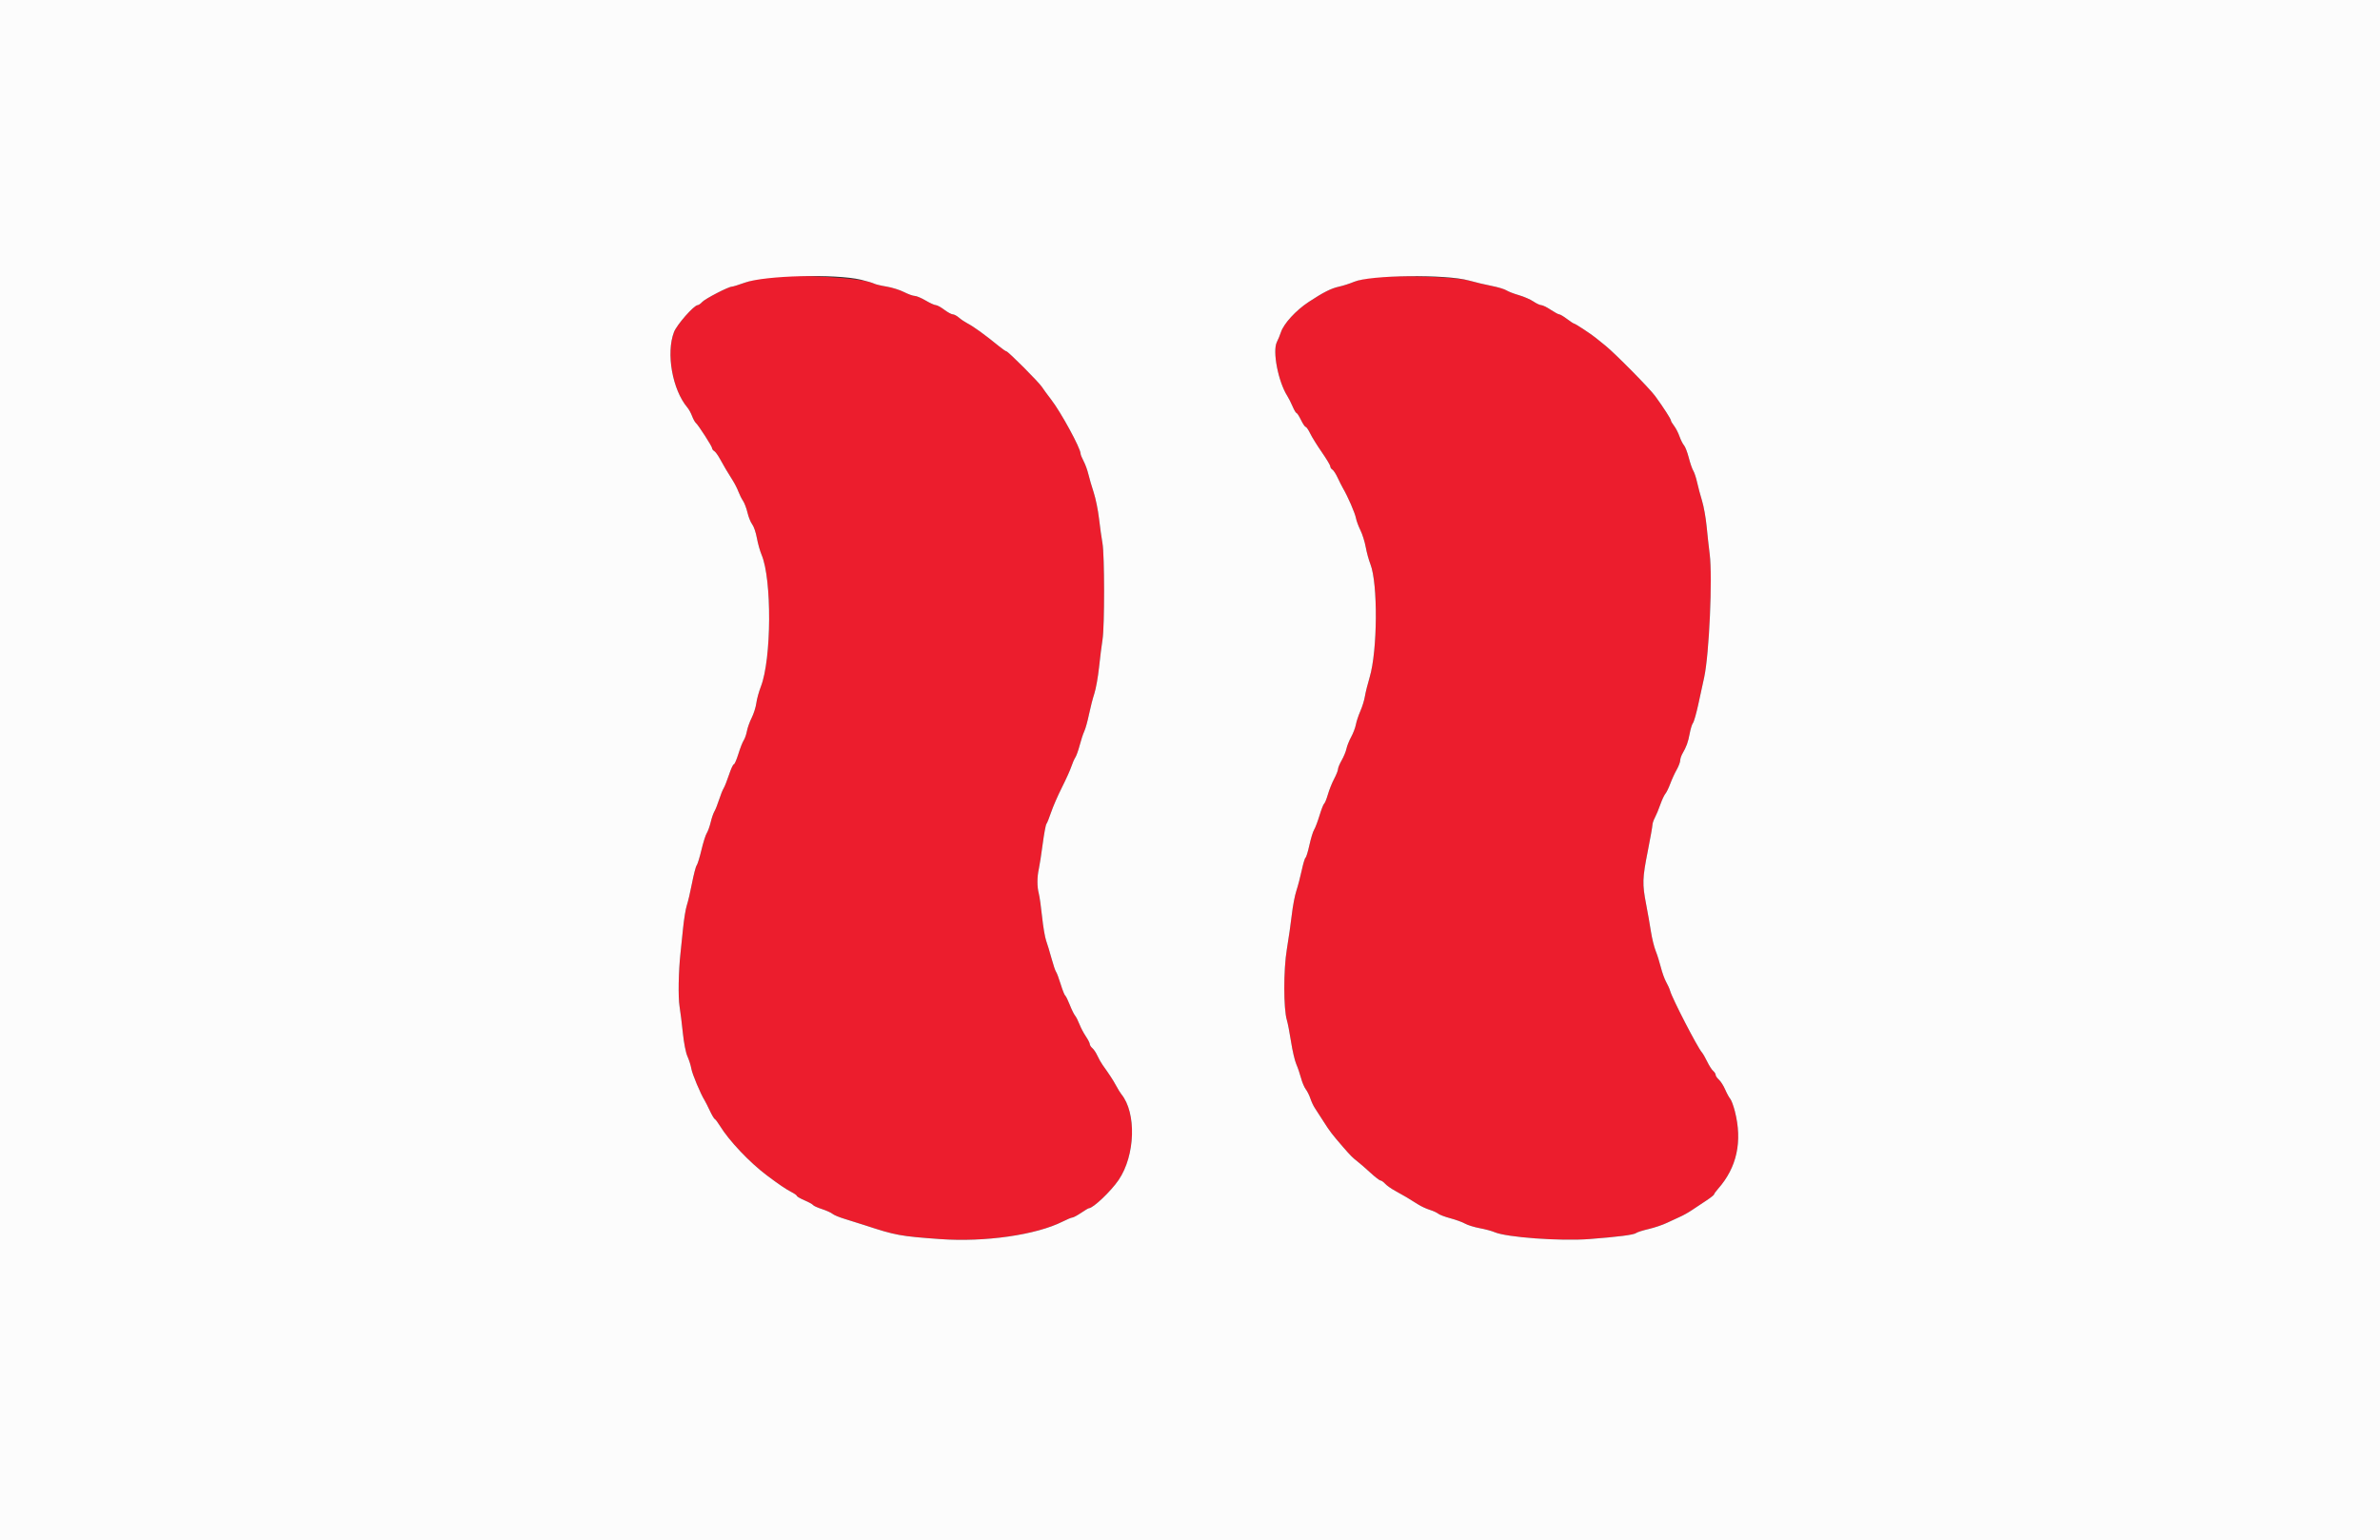 <svg id="svg" version="1.1" xmlns="http://www.w3.org/2000/svg" xmlns:xlink="http://www.w3.org/1999/xlink" width="400" height="258.915" viewBox="0, 0, 400,258.915"><rect x="0" y="0" width="400" height="258.915" fill="#333333" stroke="none"/><g id="svgg"><path id="path0" d="M128.756 46.621 C 127.830 46.737,126.230 47.137,125.199 47.510 C 124.169 47.882,123.182 48.187,123.006 48.187 C 122.440 48.187,118.514 50.215,118.017 50.764 C 117.753 51.056,117.409 51.296,117.253 51.297 C 116.635 51.301,113.739 54.596,113.270 55.829 C 111.911 59.396,113.008 65.529,115.540 68.523 C 115.781 68.808,116.132 69.449,116.319 69.948 C 116.507 70.447,116.796 70.972,116.962 71.114 C 117.400 71.491,119.689 75.056,119.689 75.362 C 119.689 75.505,119.849 75.715,120.044 75.829 C 120.239 75.943,120.652 76.503,120.961 77.073 C 121.574 78.203,122.295 79.420,123.187 80.829 C 123.502 81.328,123.914 82.144,124.102 82.642 C 124.289 83.141,124.639 83.841,124.880 84.197 C 125.120 84.553,125.461 85.455,125.637 86.202 C 125.813 86.948,126.170 87.829,126.430 88.160 C 126.689 88.490,127.038 89.511,127.204 90.429 C 127.369 91.347,127.727 92.623,127.999 93.264 C 129.744 97.383,129.671 110.804,127.879 115.415 C 127.546 116.269,127.202 117.522,127.114 118.198 C 127.026 118.874,126.675 119.981,126.336 120.659 C 125.996 121.337,125.636 122.345,125.535 122.901 C 125.434 123.456,125.189 124.157,124.992 124.458 C 124.794 124.760,124.390 125.792,124.093 126.752 C 123.797 127.712,123.452 128.497,123.327 128.497 C 123.202 128.497,122.839 129.284,122.520 130.246 C 122.201 131.208,121.797 132.228,121.622 132.513 C 121.446 132.798,121.096 133.672,120.845 134.456 C 120.593 135.240,120.244 136.114,120.070 136.399 C 119.896 136.684,119.615 137.500,119.446 138.212 C 119.276 138.925,118.978 139.753,118.784 140.053 C 118.590 140.353,118.187 141.627,117.888 142.883 C 117.590 144.140,117.228 145.310,117.084 145.484 C 116.940 145.658,116.588 147.004,116.303 148.476 C 116.018 149.948,115.626 151.622,115.432 152.196 C 115.239 152.769,114.953 154.521,114.797 156.088 C 114.640 157.655,114.448 159.521,114.369 160.233 C 114.034 163.263,113.956 167.608,114.209 169.171 C 114.359 170.097,114.612 172.131,114.770 173.690 C 114.935 175.307,115.264 176.976,115.537 177.576 C 115.800 178.154,116.096 179.093,116.195 179.663 C 116.353 180.572,117.742 183.884,118.423 184.974 C 118.556 185.188,118.947 185.963,119.292 186.696 C 119.636 187.430,120.017 188.071,120.138 188.121 C 120.260 188.171,120.643 188.679,120.990 189.249 C 122.510 191.741,125.985 195.411,128.897 197.596 C 130.922 199.116,132.095 199.912,132.976 200.365 C 133.505 200.636,133.938 200.943,133.938 201.045 C 133.938 201.148,134.514 201.479,135.218 201.782 C 135.923 202.085,136.565 202.441,136.646 202.572 C 136.727 202.703,137.404 203.009,138.151 203.252 C 138.897 203.495,139.695 203.856,139.923 204.055 C 140.152 204.253,141.084 204.640,141.996 204.913 C 142.907 205.186,144.411 205.660,145.337 205.965 C 150.513 207.669,151.288 207.811,158.007 208.296 C 165.526 208.837,174.166 207.597,178.627 205.336 C 179.339 204.975,180.062 204.676,180.233 204.671 C 180.404 204.667,181.062 204.313,181.696 203.886 C 182.329 203.459,182.917 203.109,183.002 203.109 C 183.712 203.109,186.721 200.250,188.012 198.347 C 190.806 194.231,191.028 187.083,188.461 183.938 C 188.286 183.724,187.892 183.083,187.585 182.513 C 187.069 181.557,186.503 180.687,185.307 179.016 C 185.053 178.660,184.659 177.961,184.432 177.462 C 184.205 176.963,183.827 176.394,183.590 176.199 C 183.354 176.003,183.161 175.699,183.161 175.523 C 183.161 175.346,182.862 174.762,182.497 174.223 C 182.131 173.685,181.647 172.765,181.420 172.179 C 181.193 171.593,180.860 170.939,180.680 170.725 C 180.499 170.512,180.100 169.697,179.792 168.914 C 179.485 168.132,179.139 167.433,179.024 167.360 C 178.909 167.287,178.566 166.421,178.262 165.435 C 177.958 164.448,177.609 163.516,177.485 163.362 C 177.362 163.209,177.024 162.209,176.734 161.140 C 176.444 160.071,176.038 158.731,175.831 158.161 C 175.624 157.591,175.316 155.784,175.145 154.145 C 174.975 152.506,174.727 150.744,174.594 150.229 C 174.285 149.033,174.286 147.458,174.596 146.053 C 174.730 145.445,175.022 143.561,175.244 141.866 C 175.466 140.171,175.749 138.655,175.872 138.498 C 175.996 138.341,176.352 137.455,176.664 136.528 C 176.975 135.602,177.789 133.734,178.472 132.376 C 179.156 131.019,179.866 129.445,180.052 128.879 C 180.238 128.313,180.541 127.617,180.726 127.332 C 180.910 127.047,181.243 126.114,181.466 125.259 C 181.688 124.404,182.034 123.355,182.234 122.927 C 182.435 122.500,182.789 121.229,183.020 120.104 C 183.251 118.979,183.656 117.405,183.919 116.607 C 184.183 115.808,184.540 113.815,184.714 112.176 C 184.887 110.538,185.151 108.439,185.299 107.513 C 185.654 105.296,185.647 93.308,185.290 91.321 C 185.136 90.466,184.875 88.601,184.710 87.176 C 184.544 85.751,184.141 83.769,183.812 82.772 C 183.484 81.775,183.083 80.398,182.921 79.713 C 182.760 79.028,182.398 78.039,182.117 77.515 C 181.836 76.991,181.606 76.418,181.606 76.242 C 181.606 75.352,178.333 69.336,176.682 67.191 C 176.039 66.356,175.326 65.382,175.096 65.026 C 174.596 64.248,169.429 59.067,169.154 59.067 C 169.048 59.067,168.496 58.688,167.929 58.225 C 165.480 56.229,163.647 54.902,162.540 54.327 C 162.126 54.111,161.507 53.691,161.165 53.393 C 160.823 53.094,160.356 52.846,160.129 52.843 C 159.901 52.839,159.257 52.489,158.697 52.065 C 158.138 51.642,157.496 51.293,157.273 51.291 C 157.049 51.288,156.282 50.941,155.570 50.518 C 154.858 50.096,154.032 49.748,153.736 49.745 C 153.439 49.743,152.623 49.449,151.922 49.091 C 151.221 48.734,149.902 48.321,148.991 48.174 C 148.080 48.026,147.140 47.802,146.902 47.674 C 145.063 46.690,133.528 46.020,128.756 46.621 M230.829 46.614 C 229.760 46.727,228.303 47.066,227.591 47.367 C 226.878 47.668,225.727 48.038,225.032 48.189 C 223.728 48.471,222.407 49.138,219.957 50.751 C 217.792 52.176,215.758 54.395,215.276 55.858 C 215.107 56.368,214.808 57.095,214.611 57.473 C 213.821 58.986,214.816 64.150,216.364 66.580 C 216.591 66.937,216.988 67.723,217.246 68.329 C 217.505 68.935,217.800 69.430,217.902 69.430 C 218.005 69.430,218.342 69.955,218.653 70.596 C 218.963 71.237,219.318 71.762,219.441 71.762 C 219.564 71.762,219.904 72.257,220.197 72.863 C 220.489 73.468,221.369 74.886,222.152 76.012 C 222.935 77.139,223.575 78.212,223.575 78.396 C 223.575 78.580,223.734 78.824,223.928 78.938 C 224.122 79.052,224.523 79.670,224.819 80.311 C 225.115 80.952,225.528 81.768,225.736 82.124 C 226.530 83.482,227.727 86.239,227.887 87.078 C 227.979 87.559,228.320 88.485,228.644 89.135 C 228.969 89.786,229.368 91.055,229.531 91.956 C 229.695 92.858,230.050 94.156,230.320 94.841 C 231.594 98.073,231.520 109.391,230.196 113.837 C 229.853 114.989,229.493 116.442,229.395 117.065 C 229.298 117.688,228.956 118.795,228.636 119.526 C 228.315 120.257,227.974 121.284,227.878 121.809 C 227.782 122.334,227.427 123.266,227.090 123.881 C 226.752 124.497,226.395 125.386,226.297 125.858 C 226.198 126.330,225.838 127.204,225.497 127.801 C 225.156 128.398,224.875 129.073,224.874 129.301 C 224.872 129.529,224.582 130.258,224.230 130.920 C 223.878 131.583,223.404 132.764,223.177 133.545 C 222.950 134.326,222.666 135.025,222.547 135.098 C 222.428 135.172,222.077 136.066,221.768 137.084 C 221.459 138.103,221.050 139.182,220.860 139.481 C 220.670 139.781,220.317 140.930,220.075 142.035 C 219.834 143.139,219.539 144.103,219.420 144.177 C 219.301 144.250,219.012 145.212,218.777 146.313 C 218.542 147.415,218.137 148.957,217.878 149.741 C 217.618 150.525,217.273 152.332,217.111 153.756 C 216.948 155.181,216.574 157.795,216.279 159.564 C 215.700 163.033,215.704 169.596,216.286 171.503 C 216.438 172.001,216.753 173.633,216.985 175.130 C 217.218 176.626,217.612 178.316,217.862 178.886 C 218.113 179.456,218.471 180.505,218.659 181.218 C 218.846 181.930,219.207 182.783,219.459 183.112 C 219.712 183.442,220.060 184.141,220.233 184.666 C 220.407 185.192,220.745 185.913,220.985 186.269 C 221.226 186.626,221.903 187.675,222.490 188.601 C 223.492 190.181,223.915 190.732,225.725 192.818 C 227.003 194.289,227.316 194.604,228.112 195.219 C 228.541 195.551,229.532 196.412,230.314 197.132 C 231.096 197.853,231.863 198.443,232.019 198.444 C 232.175 198.445,232.525 198.691,232.797 198.992 C 233.068 199.292,233.815 199.821,234.456 200.167 C 235.751 200.866,236.977 201.593,238.342 202.470 C 238.841 202.791,239.715 203.197,240.285 203.373 C 240.855 203.549,241.496 203.841,241.710 204.022 C 241.924 204.203,242.856 204.555,243.782 204.804 C 244.709 205.053,245.816 205.457,246.244 205.703 C 246.671 205.948,247.778 206.291,248.705 206.465 C 249.631 206.638,250.738 206.936,251.166 207.125 C 253.147 208.002,262.212 208.665,267.106 208.291 C 271.929 207.922,274.610 207.578,274.967 207.281 C 275.133 207.143,276.083 206.840,277.077 206.607 C 278.072 206.374,279.469 205.900,280.181 205.554 C 280.894 205.207,281.885 204.748,282.383 204.533 C 282.882 204.319,283.765 203.823,284.345 203.432 C 284.925 203.040,286.003 202.324,286.741 201.840 C 287.479 201.355,288.083 200.878,288.083 200.779 C 288.083 200.680,288.382 200.260,288.749 199.846 C 291.923 196.257,292.871 191.869,291.570 186.788 C 291.332 185.861,290.984 184.929,290.795 184.715 C 290.606 184.501,290.225 183.802,289.948 183.161 C 289.672 182.519,289.197 181.773,288.894 181.501 C 288.590 181.230,288.342 180.865,288.342 180.691 C 288.342 180.517,288.156 180.220,287.929 180.031 C 287.702 179.843,287.252 179.142,286.930 178.475 C 286.608 177.807,286.202 177.102,286.028 176.907 C 285.305 176.100,281.052 167.863,280.697 166.580 C 280.598 166.224,280.298 165.552,280.031 165.086 C 279.764 164.620,279.363 163.512,279.140 162.625 C 278.917 161.737,278.523 160.486,278.263 159.845 C 278.003 159.203,277.646 157.746,277.469 156.606 C 277.293 155.466,276.927 153.384,276.657 151.980 C 276.002 148.575,276.031 147.660,276.943 143.048 C 277.370 140.885,277.721 138.912,277.722 138.664 C 277.723 138.416,277.910 137.863,278.138 137.435 C 278.366 137.008,278.775 136.025,279.045 135.251 C 279.316 134.477,279.696 133.661,279.889 133.438 C 280.082 133.214,280.456 132.448,280.720 131.736 C 280.984 131.023,281.465 129.974,281.789 129.404 C 282.112 128.834,282.380 128.135,282.384 127.850 C 282.388 127.565,282.559 127.040,282.765 126.684 C 283.444 125.506,283.715 124.757,283.981 123.316 C 284.126 122.532,284.375 121.734,284.533 121.541 C 284.692 121.349,285.092 119.950,285.423 118.433 C 285.754 116.915,286.201 114.858,286.418 113.860 C 287.262 109.976,287.839 97.008,287.341 93.135 C 287.194 91.995,286.963 89.896,286.827 88.472 C 286.690 87.047,286.346 85.123,286.062 84.197 C 285.777 83.271,285.403 81.872,285.231 81.088 C 285.058 80.304,284.768 79.425,284.585 79.133 C 284.403 78.841,284.062 77.855,283.828 76.942 C 283.594 76.029,283.235 75.096,283.030 74.869 C 282.824 74.642,282.481 73.959,282.266 73.351 C 282.052 72.743,281.641 71.946,281.353 71.580 C 281.065 71.214,280.829 70.811,280.829 70.684 C 280.829 70.439,279.581 68.505,278.180 66.580 C 277.246 65.297,271.455 59.426,269.817 58.102 C 269.248 57.642,268.491 57.033,268.135 56.748 C 267.250 56.042,264.754 54.406,264.547 54.397 C 264.454 54.393,263.920 54.043,263.361 53.620 C 262.801 53.196,262.218 52.849,262.065 52.849 C 261.913 52.848,261.263 52.499,260.622 52.073 C 259.981 51.646,259.268 51.297,259.039 51.296 C 258.809 51.296,258.209 51.016,257.706 50.674 C 257.202 50.332,256.108 49.857,255.273 49.617 C 254.439 49.378,253.492 49.013,253.169 48.805 C 252.847 48.598,251.739 48.265,250.708 48.065 C 249.678 47.866,247.960 47.458,246.891 47.158 C 244.716 46.549,234.654 46.208,230.829 46.614 " stroke="none" fill="#ec1d2d" fill-rule="evenodd"></path><path id="path1" d="M0.000 129.534 L 0.000 259.067 200.000 259.067 L 400.000 259.067 400.000 129.534 L 400.000 0.000 200.000 0.000 L 0.000 0.000 0.000 129.534 M144.673 47.018 C 145.662 47.252,146.665 47.547,146.902 47.674 C 147.140 47.802,148.080 48.026,148.991 48.174 C 149.902 48.321,151.221 48.734,151.922 49.091 C 152.623 49.449,153.439 49.743,153.736 49.745 C 154.032 49.748,154.858 50.096,155.570 50.518 C 156.282 50.941,157.049 51.288,157.273 51.291 C 157.496 51.293,158.138 51.642,158.697 52.065 C 159.257 52.489,159.901 52.839,160.129 52.843 C 160.356 52.846,160.823 53.094,161.165 53.393 C 161.507 53.691,162.126 54.111,162.540 54.327 C 163.647 54.902,165.480 56.229,167.929 58.225 C 168.496 58.688,169.048 59.067,169.154 59.067 C 169.429 59.067,174.596 64.248,175.096 65.026 C 175.326 65.382,176.039 66.356,176.682 67.191 C 178.333 69.336,181.606 75.352,181.606 76.242 C 181.606 76.418,181.836 76.991,182.117 77.515 C 182.398 78.039,182.760 79.028,182.921 79.713 C 183.083 80.398,183.484 81.775,183.812 82.772 C 184.141 83.769,184.544 85.751,184.710 87.176 C 184.875 88.601,185.136 90.466,185.290 91.321 C 185.647 93.308,185.654 105.296,185.299 107.513 C 185.151 108.439,184.887 110.538,184.714 112.176 C 184.540 113.815,184.183 115.808,183.919 116.607 C 183.656 117.405,183.251 118.979,183.020 120.104 C 182.789 121.229,182.435 122.500,182.234 122.927 C 182.034 123.355,181.688 124.404,181.466 125.259 C 181.243 126.114,180.910 127.047,180.726 127.332 C 180.541 127.617,180.238 128.313,180.052 128.879 C 179.866 129.445,179.156 131.019,178.472 132.376 C 177.789 133.734,176.975 135.602,176.664 136.528 C 176.352 137.455,175.996 138.341,175.872 138.498 C 175.749 138.655,175.466 140.171,175.244 141.866 C 175.022 143.561,174.730 145.445,174.596 146.053 C 174.286 147.458,174.285 149.033,174.594 150.229 C 174.727 150.744,174.975 152.506,175.145 154.145 C 175.316 155.784,175.624 157.591,175.831 158.161 C 176.038 158.731,176.444 160.071,176.734 161.140 C 177.024 162.209,177.362 163.209,177.485 163.362 C 177.609 163.516,177.958 164.448,178.262 165.435 C 178.566 166.421,178.909 167.287,179.024 167.360 C 179.139 167.433,179.485 168.132,179.792 168.914 C 180.100 169.697,180.499 170.512,180.680 170.725 C 180.860 170.939,181.193 171.593,181.420 172.179 C 181.647 172.765,182.131 173.685,182.497 174.223 C 182.862 174.762,183.161 175.346,183.161 175.523 C 183.161 175.699,183.354 176.003,183.590 176.199 C 183.827 176.394,184.205 176.963,184.432 177.462 C 184.659 177.961,185.053 178.660,185.307 179.016 C 186.503 180.687,187.069 181.557,187.585 182.513 C 187.892 183.083,188.286 183.724,188.461 183.938 C 191.028 187.083,190.806 194.231,188.012 198.347 C 186.721 200.250,183.712 203.109,183.002 203.109 C 182.917 203.109,182.329 203.459,181.696 203.886 C 181.062 204.313,180.404 204.667,180.233 204.671 C 180.062 204.676,179.339 204.975,178.627 205.336 C 174.166 207.597,165.526 208.837,158.007 208.296 C 151.288 207.811,150.513 207.669,145.337 205.965 C 144.411 205.660,142.907 205.186,141.996 204.913 C 141.084 204.640,140.152 204.253,139.923 204.055 C 139.695 203.856,138.897 203.495,138.151 203.252 C 137.404 203.009,136.727 202.703,136.646 202.572 C 136.565 202.441,135.923 202.085,135.218 201.782 C 134.514 201.479,133.938 201.148,133.938 201.045 C 133.938 200.943,133.505 200.636,132.976 200.365 C 132.095 199.912,130.922 199.116,128.897 197.596 C 125.985 195.411,122.510 191.741,120.990 189.249 C 120.643 188.679,120.260 188.171,120.138 188.121 C 120.017 188.071,119.636 187.430,119.292 186.696 C 118.947 185.963,118.556 185.188,118.423 184.974 C 117.742 183.884,116.353 180.572,116.195 179.663 C 116.096 179.093,115.800 178.154,115.537 177.576 C 115.264 176.976,114.935 175.307,114.770 173.690 C 114.612 172.131,114.359 170.097,114.209 169.171 C 113.956 167.608,114.034 163.263,114.369 160.233 C 114.448 159.521,114.640 157.655,114.797 156.088 C 114.953 154.521,115.239 152.769,115.432 152.196 C 115.626 151.622,116.018 149.948,116.303 148.476 C 116.588 147.004,116.940 145.658,117.084 145.484 C 117.228 145.310,117.590 144.140,117.888 142.883 C 118.187 141.627,118.590 140.353,118.784 140.053 C 118.978 139.753,119.276 138.925,119.446 138.212 C 119.615 137.500,119.896 136.684,120.070 136.399 C 120.244 136.114,120.593 135.240,120.845 134.456 C 121.096 133.672,121.446 132.798,121.622 132.513 C 121.797 132.228,122.201 131.208,122.520 130.246 C 122.839 129.284,123.202 128.497,123.327 128.497 C 123.452 128.497,123.797 127.712,124.093 126.752 C 124.390 125.792,124.794 124.760,124.992 124.458 C 125.189 124.157,125.434 123.456,125.535 122.901 C 125.636 122.345,125.996 121.337,126.336 120.659 C 126.675 119.981,127.026 118.874,127.114 118.198 C 127.202 117.522,127.546 116.269,127.879 115.415 C 129.671 110.804,129.744 97.383,127.999 93.264 C 127.727 92.623,127.369 91.347,127.204 90.429 C 127.038 89.511,126.689 88.490,126.430 88.160 C 126.170 87.829,125.813 86.948,125.637 86.202 C 125.461 85.455,125.120 84.553,124.880 84.197 C 124.639 83.841,124.289 83.141,124.102 82.642 C 123.914 82.144,123.502 81.328,123.187 80.829 C 122.295 79.420,121.574 78.203,120.961 77.073 C 120.652 76.503,120.239 75.943,120.044 75.829 C 119.849 75.715,119.689 75.505,119.689 75.362 C 119.689 75.056,117.400 71.491,116.962 71.114 C 116.796 70.972,116.507 70.447,116.319 69.948 C 116.132 69.449,115.781 68.808,115.540 68.523 C 113.008 65.529,111.911 59.396,113.270 55.829 C 113.739 54.596,116.635 51.301,117.253 51.297 C 117.409 51.296,117.753 51.056,118.017 50.764 C 118.514 50.215,122.440 48.187,123.006 48.187 C 123.182 48.187,124.169 47.882,125.199 47.510 C 128.538 46.303,140.385 46.004,144.673 47.018 M246.891 47.158 C 247.960 47.458,249.678 47.866,250.708 48.065 C 251.739 48.265,252.847 48.598,253.169 48.805 C 253.492 49.013,254.439 49.378,255.273 49.617 C 256.108 49.857,257.202 50.332,257.706 50.674 C 258.209 51.016,258.809 51.296,259.039 51.296 C 259.268 51.297,259.981 51.646,260.622 52.073 C 261.263 52.499,261.913 52.848,262.065 52.849 C 262.218 52.849,262.801 53.196,263.361 53.620 C 263.920 54.043,264.454 54.393,264.547 54.397 C 264.754 54.406,267.250 56.042,268.135 56.748 C 268.491 57.033,269.248 57.642,269.817 58.102 C 271.455 59.426,277.246 65.297,278.180 66.580 C 279.581 68.505,280.829 70.439,280.829 70.684 C 280.829 70.811,281.065 71.214,281.353 71.580 C 281.641 71.946,282.052 72.743,282.266 73.351 C 282.481 73.959,282.824 74.642,283.030 74.869 C 283.235 75.096,283.594 76.029,283.828 76.942 C 284.062 77.855,284.403 78.841,284.585 79.133 C 284.768 79.425,285.058 80.304,285.231 81.088 C 285.403 81.872,285.777 83.271,286.062 84.197 C 286.346 85.123,286.690 87.047,286.827 88.472 C 286.963 89.896,287.194 91.995,287.341 93.135 C 287.839 97.008,287.262 109.976,286.418 113.860 C 286.201 114.858,285.754 116.915,285.423 118.433 C 285.092 119.950,284.692 121.349,284.533 121.541 C 284.375 121.734,284.126 122.532,283.981 123.316 C 283.715 124.757,283.444 125.506,282.765 126.684 C 282.559 127.040,282.388 127.565,282.384 127.850 C 282.380 128.135,282.112 128.834,281.789 129.404 C 281.465 129.974,280.984 131.023,280.720 131.736 C 280.456 132.448,280.082 133.214,279.889 133.438 C 279.696 133.661,279.316 134.477,279.045 135.251 C 278.775 136.025,278.366 137.008,278.138 137.435 C 277.910 137.863,277.723 138.416,277.722 138.664 C 277.721 138.912,277.370 140.885,276.943 143.048 C 276.031 147.660,276.002 148.575,276.657 151.980 C 276.927 153.384,277.293 155.466,277.469 156.606 C 277.646 157.746,278.003 159.203,278.263 159.845 C 278.523 160.486,278.917 161.737,279.140 162.625 C 279.363 163.512,279.764 164.620,280.031 165.086 C 280.298 165.552,280.598 166.224,280.697 166.580 C 281.052 167.863,285.305 176.100,286.028 176.907 C 286.202 177.102,286.608 177.807,286.930 178.475 C 287.252 179.142,287.702 179.843,287.929 180.031 C 288.156 180.220,288.342 180.517,288.342 180.691 C 288.342 180.865,288.590 181.230,288.894 181.501 C 289.197 181.773,289.672 182.519,289.948 183.161 C 290.225 183.802,290.606 184.501,290.795 184.715 C 290.984 184.929,291.332 185.861,291.570 186.788 C 292.871 191.869,291.923 196.257,288.749 199.846 C 288.382 200.260,288.083 200.680,288.083 200.779 C 288.083 200.878,287.479 201.355,286.741 201.840 C 286.003 202.324,284.925 203.040,284.345 203.432 C 283.765 203.823,282.882 204.319,282.383 204.533 C 281.885 204.748,280.894 205.207,280.181 205.554 C 279.469 205.900,278.072 206.374,277.077 206.607 C 276.083 206.840,275.133 207.143,274.967 207.281 C 274.610 207.578,271.929 207.922,267.106 208.291 C 262.212 208.665,253.147 208.002,251.166 207.125 C 250.738 206.936,249.631 206.638,248.705 206.465 C 247.778 206.291,246.671 205.948,246.244 205.703 C 245.816 205.457,244.709 205.053,243.782 204.804 C 242.856 204.555,241.924 204.203,241.710 204.022 C 241.496 203.841,240.855 203.549,240.285 203.373 C 239.715 203.197,238.841 202.791,238.342 202.470 C 236.977 201.593,235.751 200.866,234.456 200.167 C 233.815 199.821,233.068 199.292,232.797 198.992 C 232.525 198.691,232.175 198.445,232.019 198.444 C 231.863 198.443,231.096 197.853,230.314 197.132 C 229.532 196.412,228.541 195.551,228.112 195.219 C 227.316 194.604,227.003 194.289,225.725 192.818 C 223.915 190.732,223.492 190.181,222.490 188.601 C 221.903 187.675,221.226 186.626,220.985 186.269 C 220.745 185.913,220.407 185.192,220.233 184.666 C 220.060 184.141,219.712 183.442,219.459 183.112 C 219.207 182.783,218.846 181.930,218.659 181.218 C 218.471 180.505,218.113 179.456,217.862 178.886 C 217.612 178.316,217.218 176.626,216.985 175.130 C 216.753 173.633,216.438 172.001,216.286 171.503 C 215.704 169.596,215.700 163.033,216.279 159.564 C 216.574 157.795,216.948 155.181,217.111 153.756 C 217.273 152.332,217.618 150.525,217.878 149.741 C 218.137 148.957,218.542 147.415,218.777 146.313 C 219.012 145.212,219.301 144.250,219.420 144.177 C 219.539 144.103,219.834 143.139,220.075 142.035 C 220.317 140.930,220.670 139.781,220.860 139.481 C 221.050 139.182,221.459 138.103,221.768 137.084 C 222.077 136.066,222.428 135.172,222.547 135.098 C 222.666 135.025,222.950 134.326,223.177 133.545 C 223.404 132.764,223.878 131.583,224.230 130.920 C 224.582 130.258,224.872 129.529,224.874 129.301 C 224.875 129.073,225.156 128.398,225.497 127.801 C 225.838 127.204,226.198 126.330,226.297 125.858 C 226.395 125.386,226.752 124.497,227.090 123.881 C 227.427 123.266,227.782 122.334,227.878 121.809 C 227.974 121.284,228.315 120.257,228.636 119.526 C 228.956 118.795,229.298 117.688,229.395 117.065 C 229.493 116.442,229.853 114.989,230.196 113.837 C 231.520 109.391,231.594 98.073,230.320 94.841 C 230.050 94.156,229.695 92.858,229.531 91.956 C 229.368 91.055,228.969 89.786,228.644 89.135 C 228.320 88.485,227.979 87.559,227.887 87.078 C 227.727 86.239,226.530 83.482,225.736 82.124 C 225.528 81.768,225.115 80.952,224.819 80.311 C 224.523 79.670,224.122 79.052,223.928 78.938 C 223.734 78.824,223.575 78.580,223.575 78.396 C 223.575 78.212,222.935 77.139,222.152 76.012 C 221.369 74.886,220.489 73.468,220.197 72.863 C 219.904 72.257,219.564 71.762,219.441 71.762 C 219.318 71.762,218.963 71.237,218.653 70.596 C 218.342 69.955,218.005 69.430,217.902 69.430 C 217.800 69.430,217.505 68.935,217.246 68.329 C 216.988 67.723,216.591 66.937,216.364 66.580 C 214.816 64.150,213.821 58.986,214.611 57.473 C 214.808 57.095,215.107 56.368,215.276 55.858 C 215.758 54.395,217.792 52.176,219.957 50.751 C 222.407 49.138,223.728 48.471,225.032 48.189 C 225.727 48.038,226.878 47.668,227.591 47.367 C 230.303 46.221,243.050 46.083,246.891 47.158 " stroke="none" fill="#fcfcfc" fill-rule="evenodd"></path></g></svg>